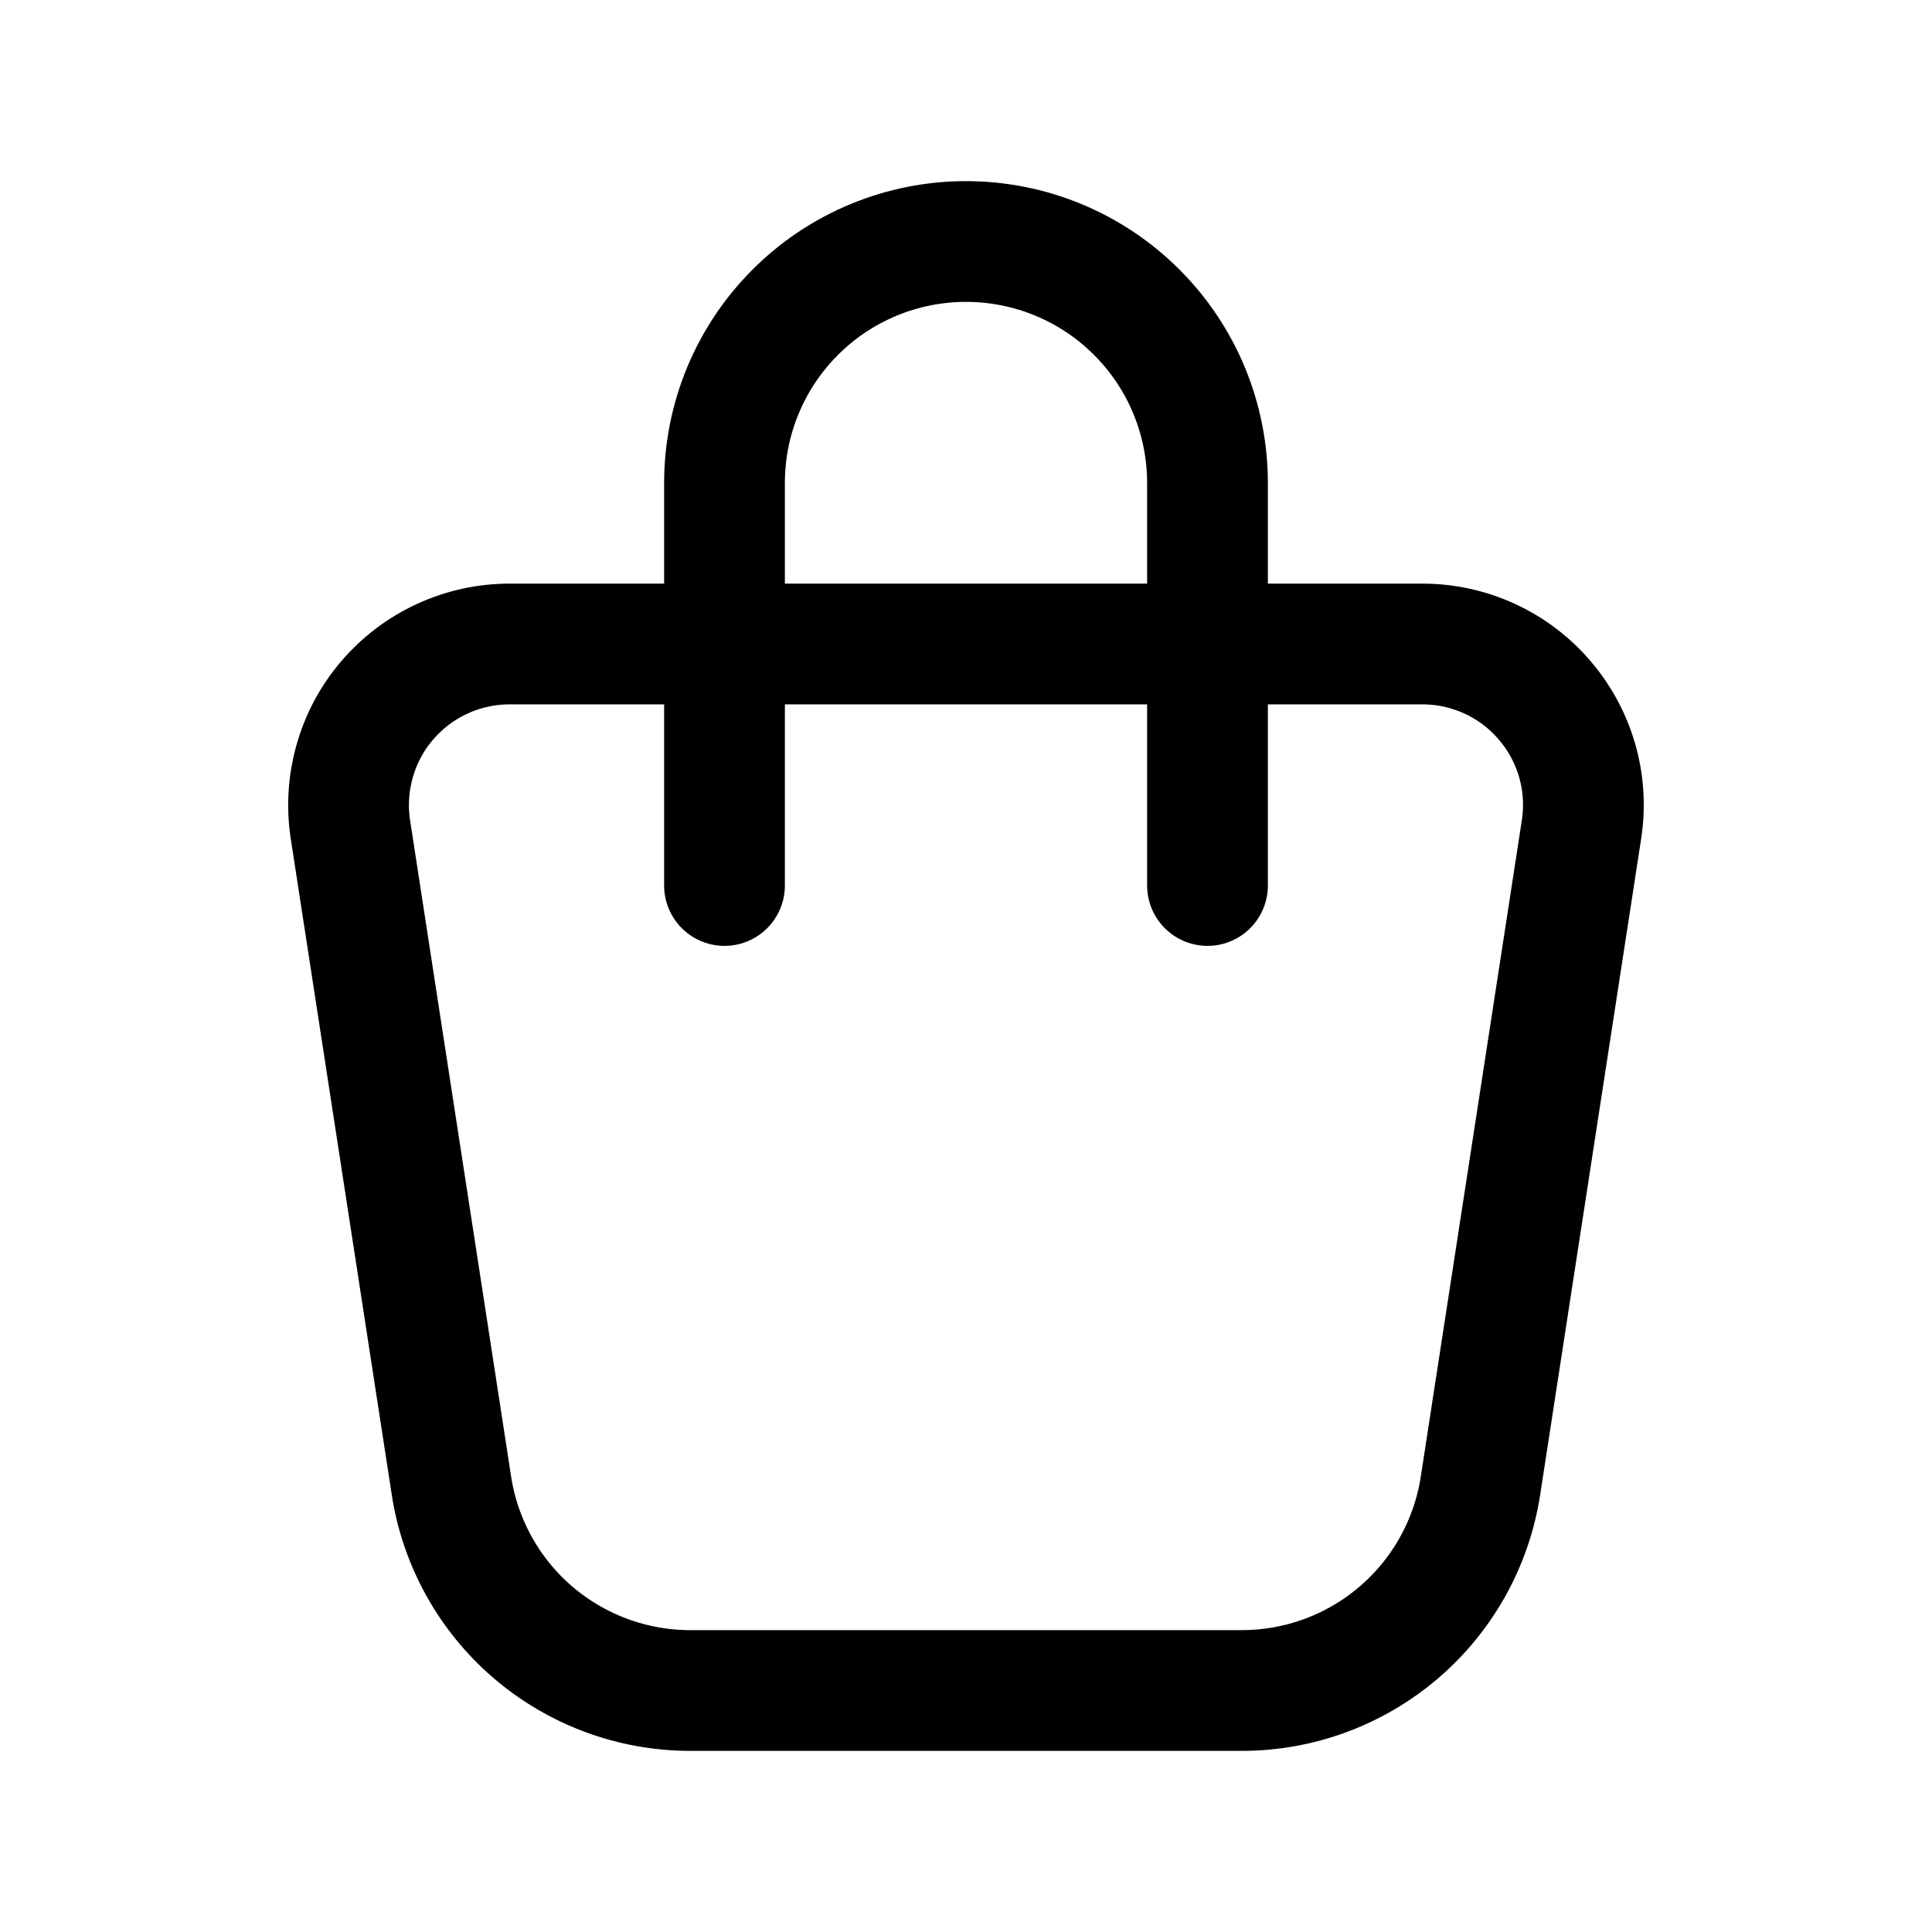 <svg width="24" height="24" viewBox="0 0 24 24" fill="none" xmlns="http://www.w3.org/2000/svg">
<path d="M6.33 8H17.669C17.958 8 18.243 8.062 18.505 8.183C18.767 8.303 19 8.479 19.187 8.698C19.375 8.916 19.513 9.173 19.593 9.451C19.672 9.728 19.69 10.019 19.646 10.304L18.391 18.456C18.282 19.164 17.923 19.811 17.379 20.277C16.835 20.744 16.142 21 15.425 21H8.573C7.857 21 7.164 20.743 6.62 20.277C6.076 19.81 5.717 19.164 5.608 18.456L4.353 10.304C4.309 10.019 4.328 9.728 4.407 9.451C4.486 9.173 4.624 8.916 4.812 8.698C5 8.479 5.233 8.303 5.495 8.183C5.757 8.062 6.042 8 6.33 8Z" stroke="currentColor" stroke-width="1.5" stroke-linecap="round" stroke-linejoin="round"/>
<path d="M9 11V6C9 5.204 9.316 4.441 9.879 3.879C10.441 3.316 11.205 3 12 3C12.796 3 13.559 3.316 14.121 3.879C14.684 4.441 15 5.204 15 6V11" stroke="currentColor" stroke-width="1.5" stroke-linecap="round" stroke-linejoin="round"/>
</svg>
